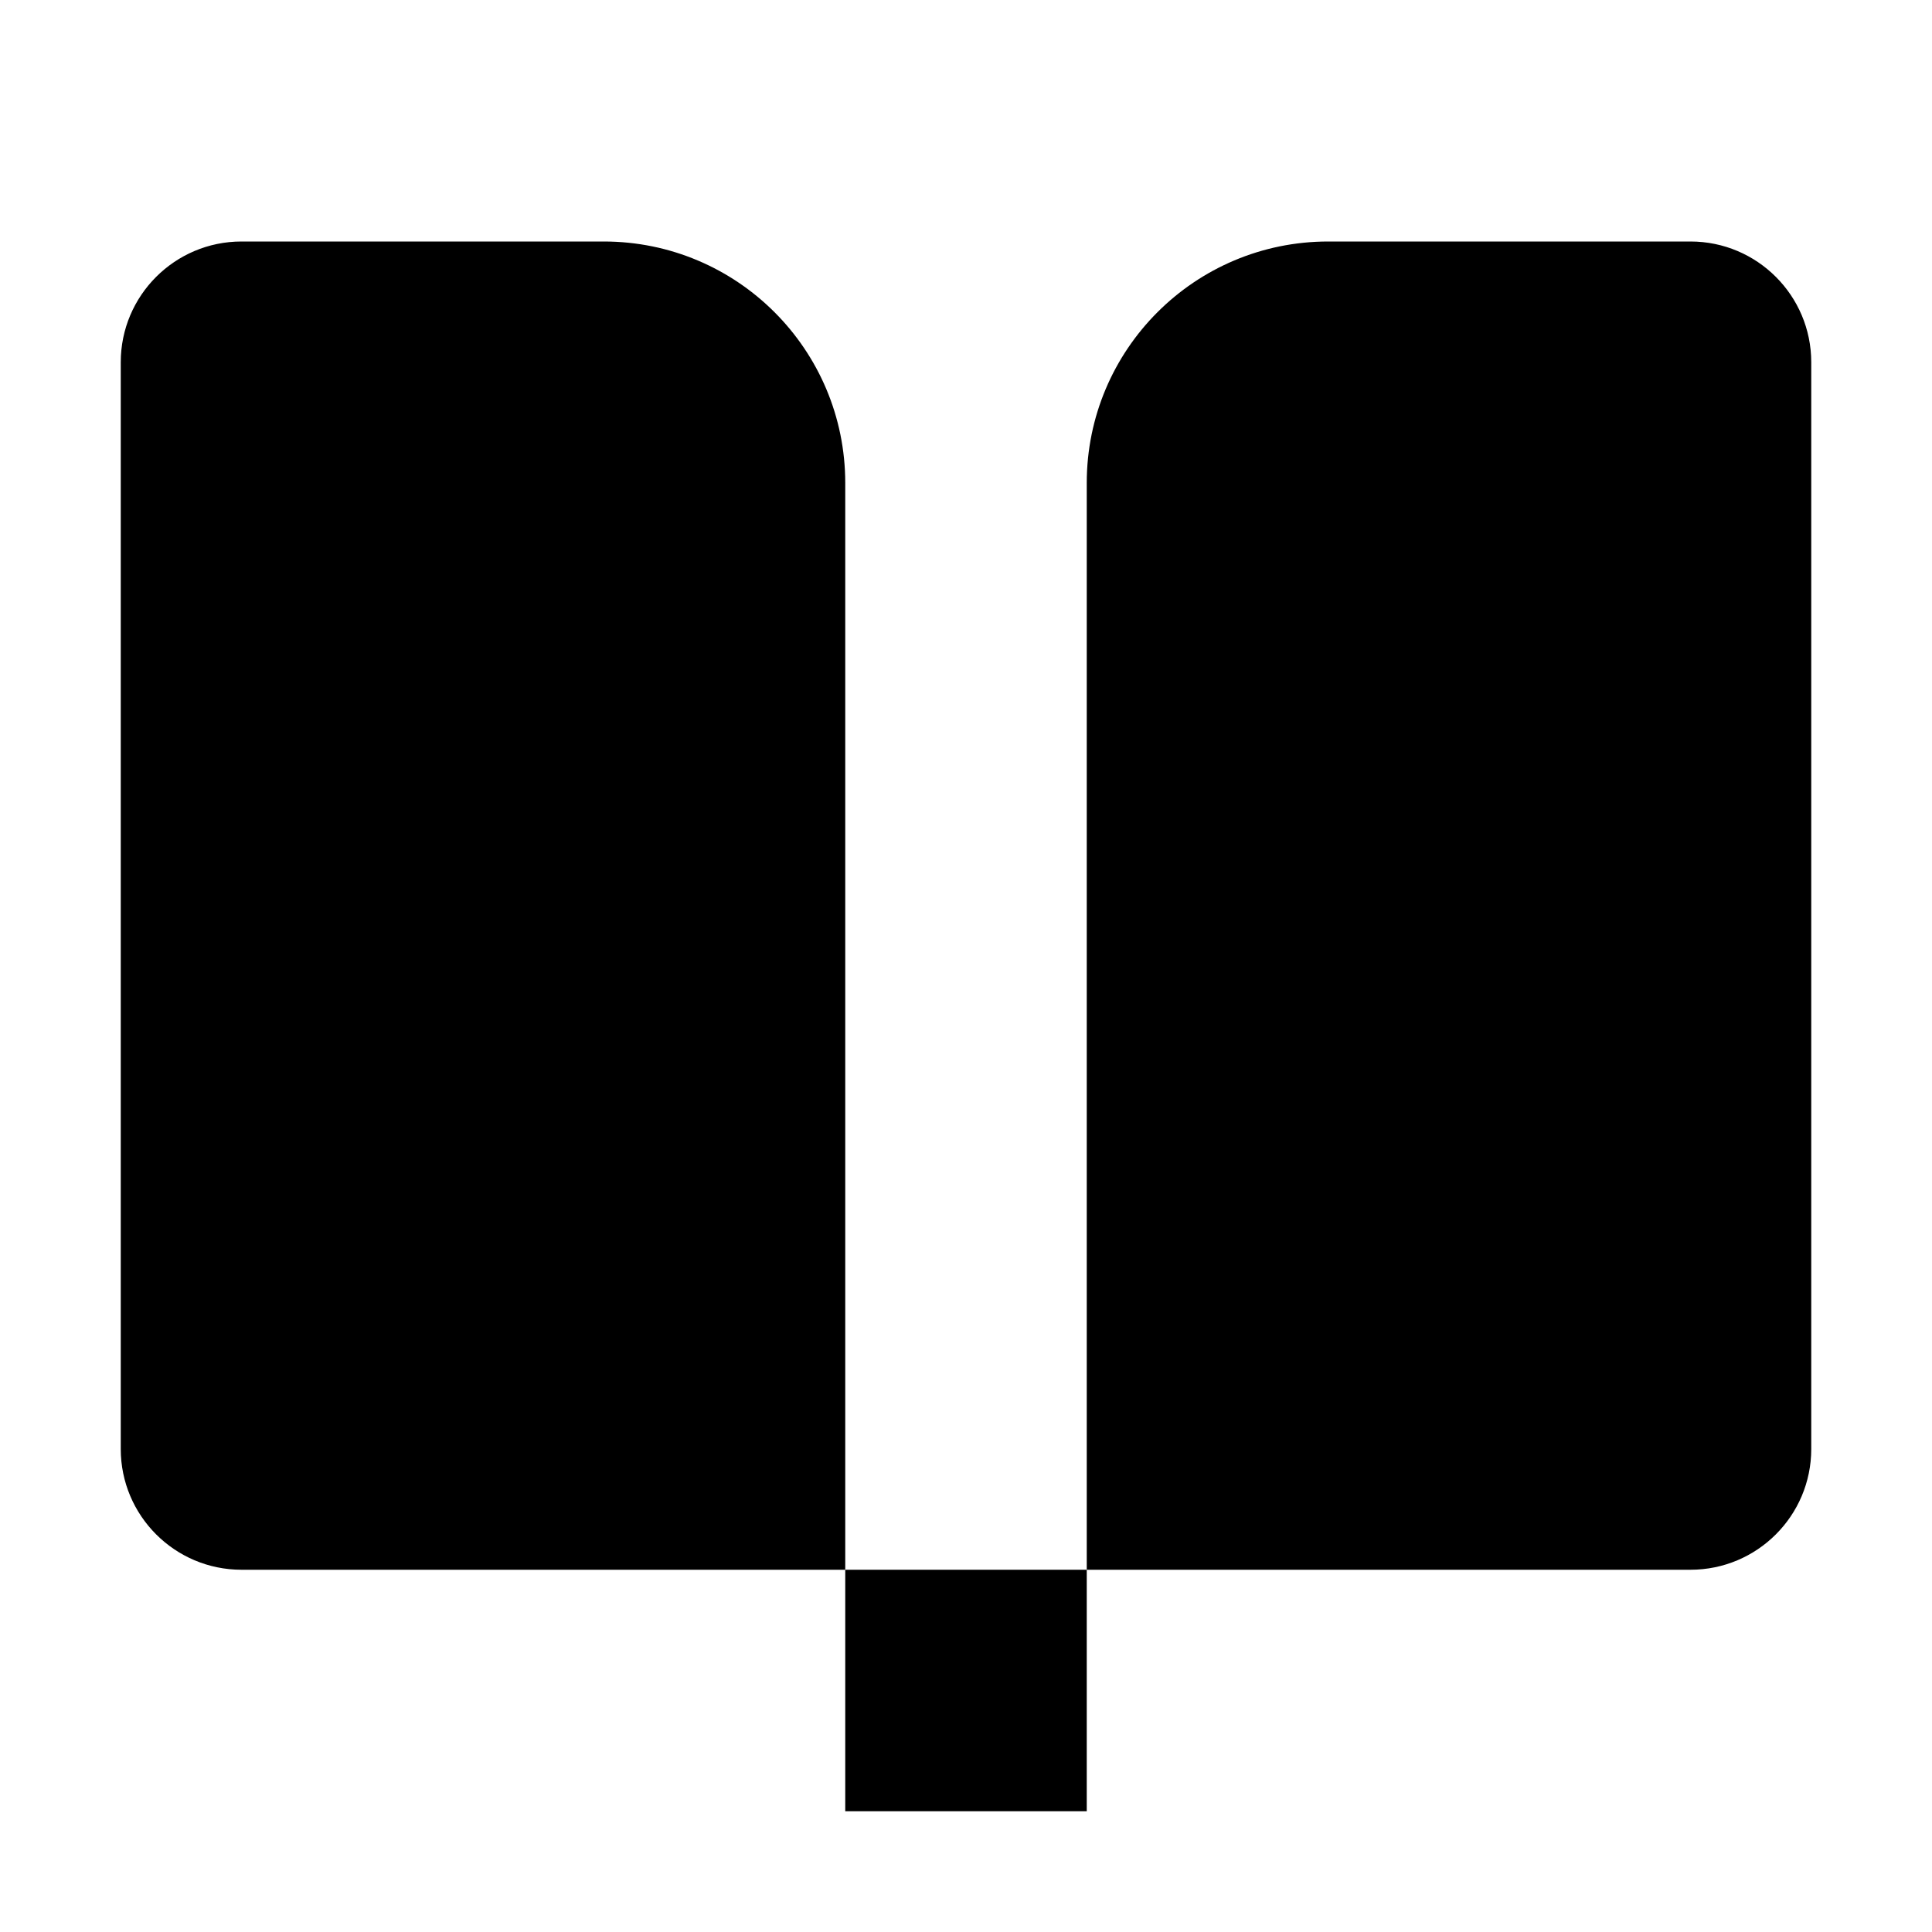 <svg width="16" height="16" viewBox="0 0 16 16" fill="none" xmlns="http://www.w3.org/2000/svg">
<path d="M7 13H9V15H7V13Z" fill="currentColor"/>
<path fill-rule="evenodd" clip-rule="evenodd" d="M1 3C1 2.448 1.448 2 2 2H5C6.105 2 7 2.895 7 4V13H2C1.448 13 1 12.552 1 12V3ZM9 13H14C14.552 13 15 12.552 15 12V3C15 2.448 14.552 2 14 2H11C9.895 2 9 2.895 9 4V13Z" fill="currentColor"/>
</svg>
